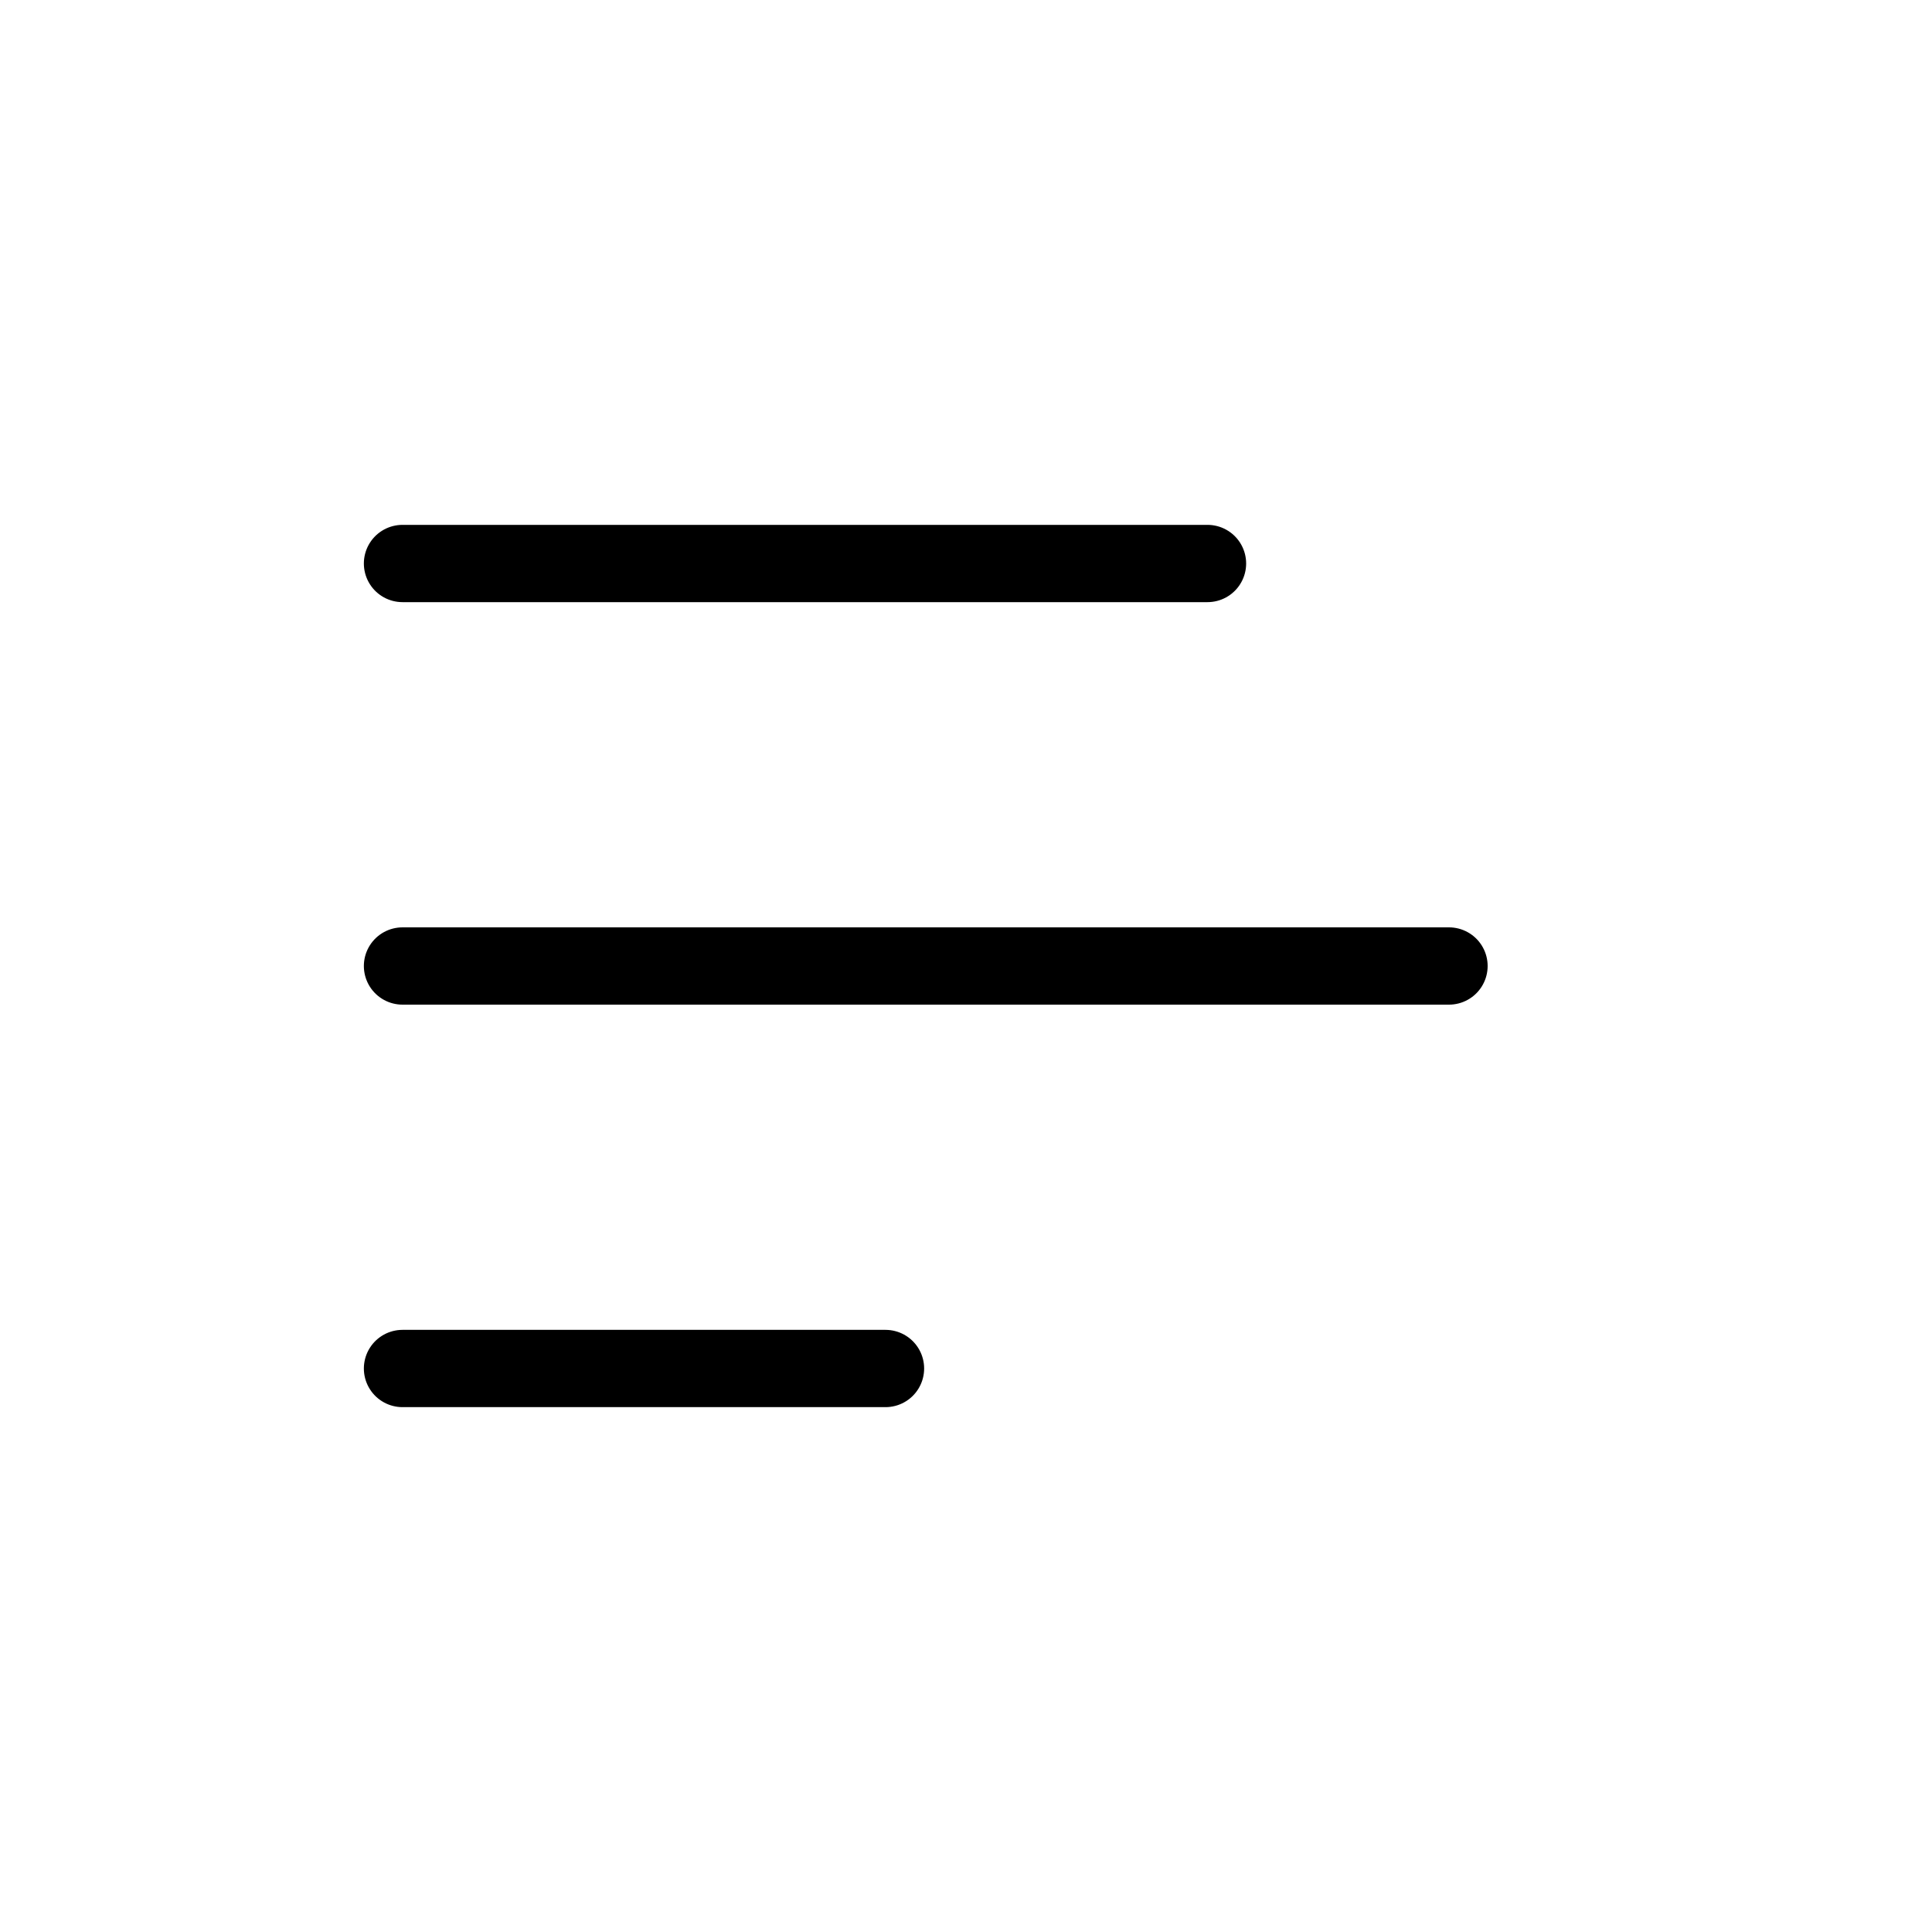<!DOCTYPE svg PUBLIC "-//W3C//DTD SVG 1.1//EN" "http://www.w3.org/Graphics/SVG/1.1/DTD/svg11.dtd">
<!-- Uploaded to: SVG Repo, www.svgrepo.com, Transformed by: SVG Repo Mixer Tools -->
<svg width="64px" height="64px" viewBox="0 0 24.00 24.00" fill="none" xmlns="http://www.w3.org/2000/svg">
<g id="SVGRepo_bgCarrier" stroke-width="0"/>
<g id="SVGRepo_tracerCarrier" stroke-linecap="round" stroke-linejoin="round"/>
<g id="SVGRepo_iconCarrier"> <path d="M5 12H18" stroke="#000000" stroke-width="0.96" stroke-linecap="round"/> <path d="M5 17H11" stroke="#000000" stroke-width="0.96" stroke-linecap="round"/> <path d="M5 7H15" stroke="#000000" stroke-width="0.96" stroke-linecap="round"/> </g>
</svg>